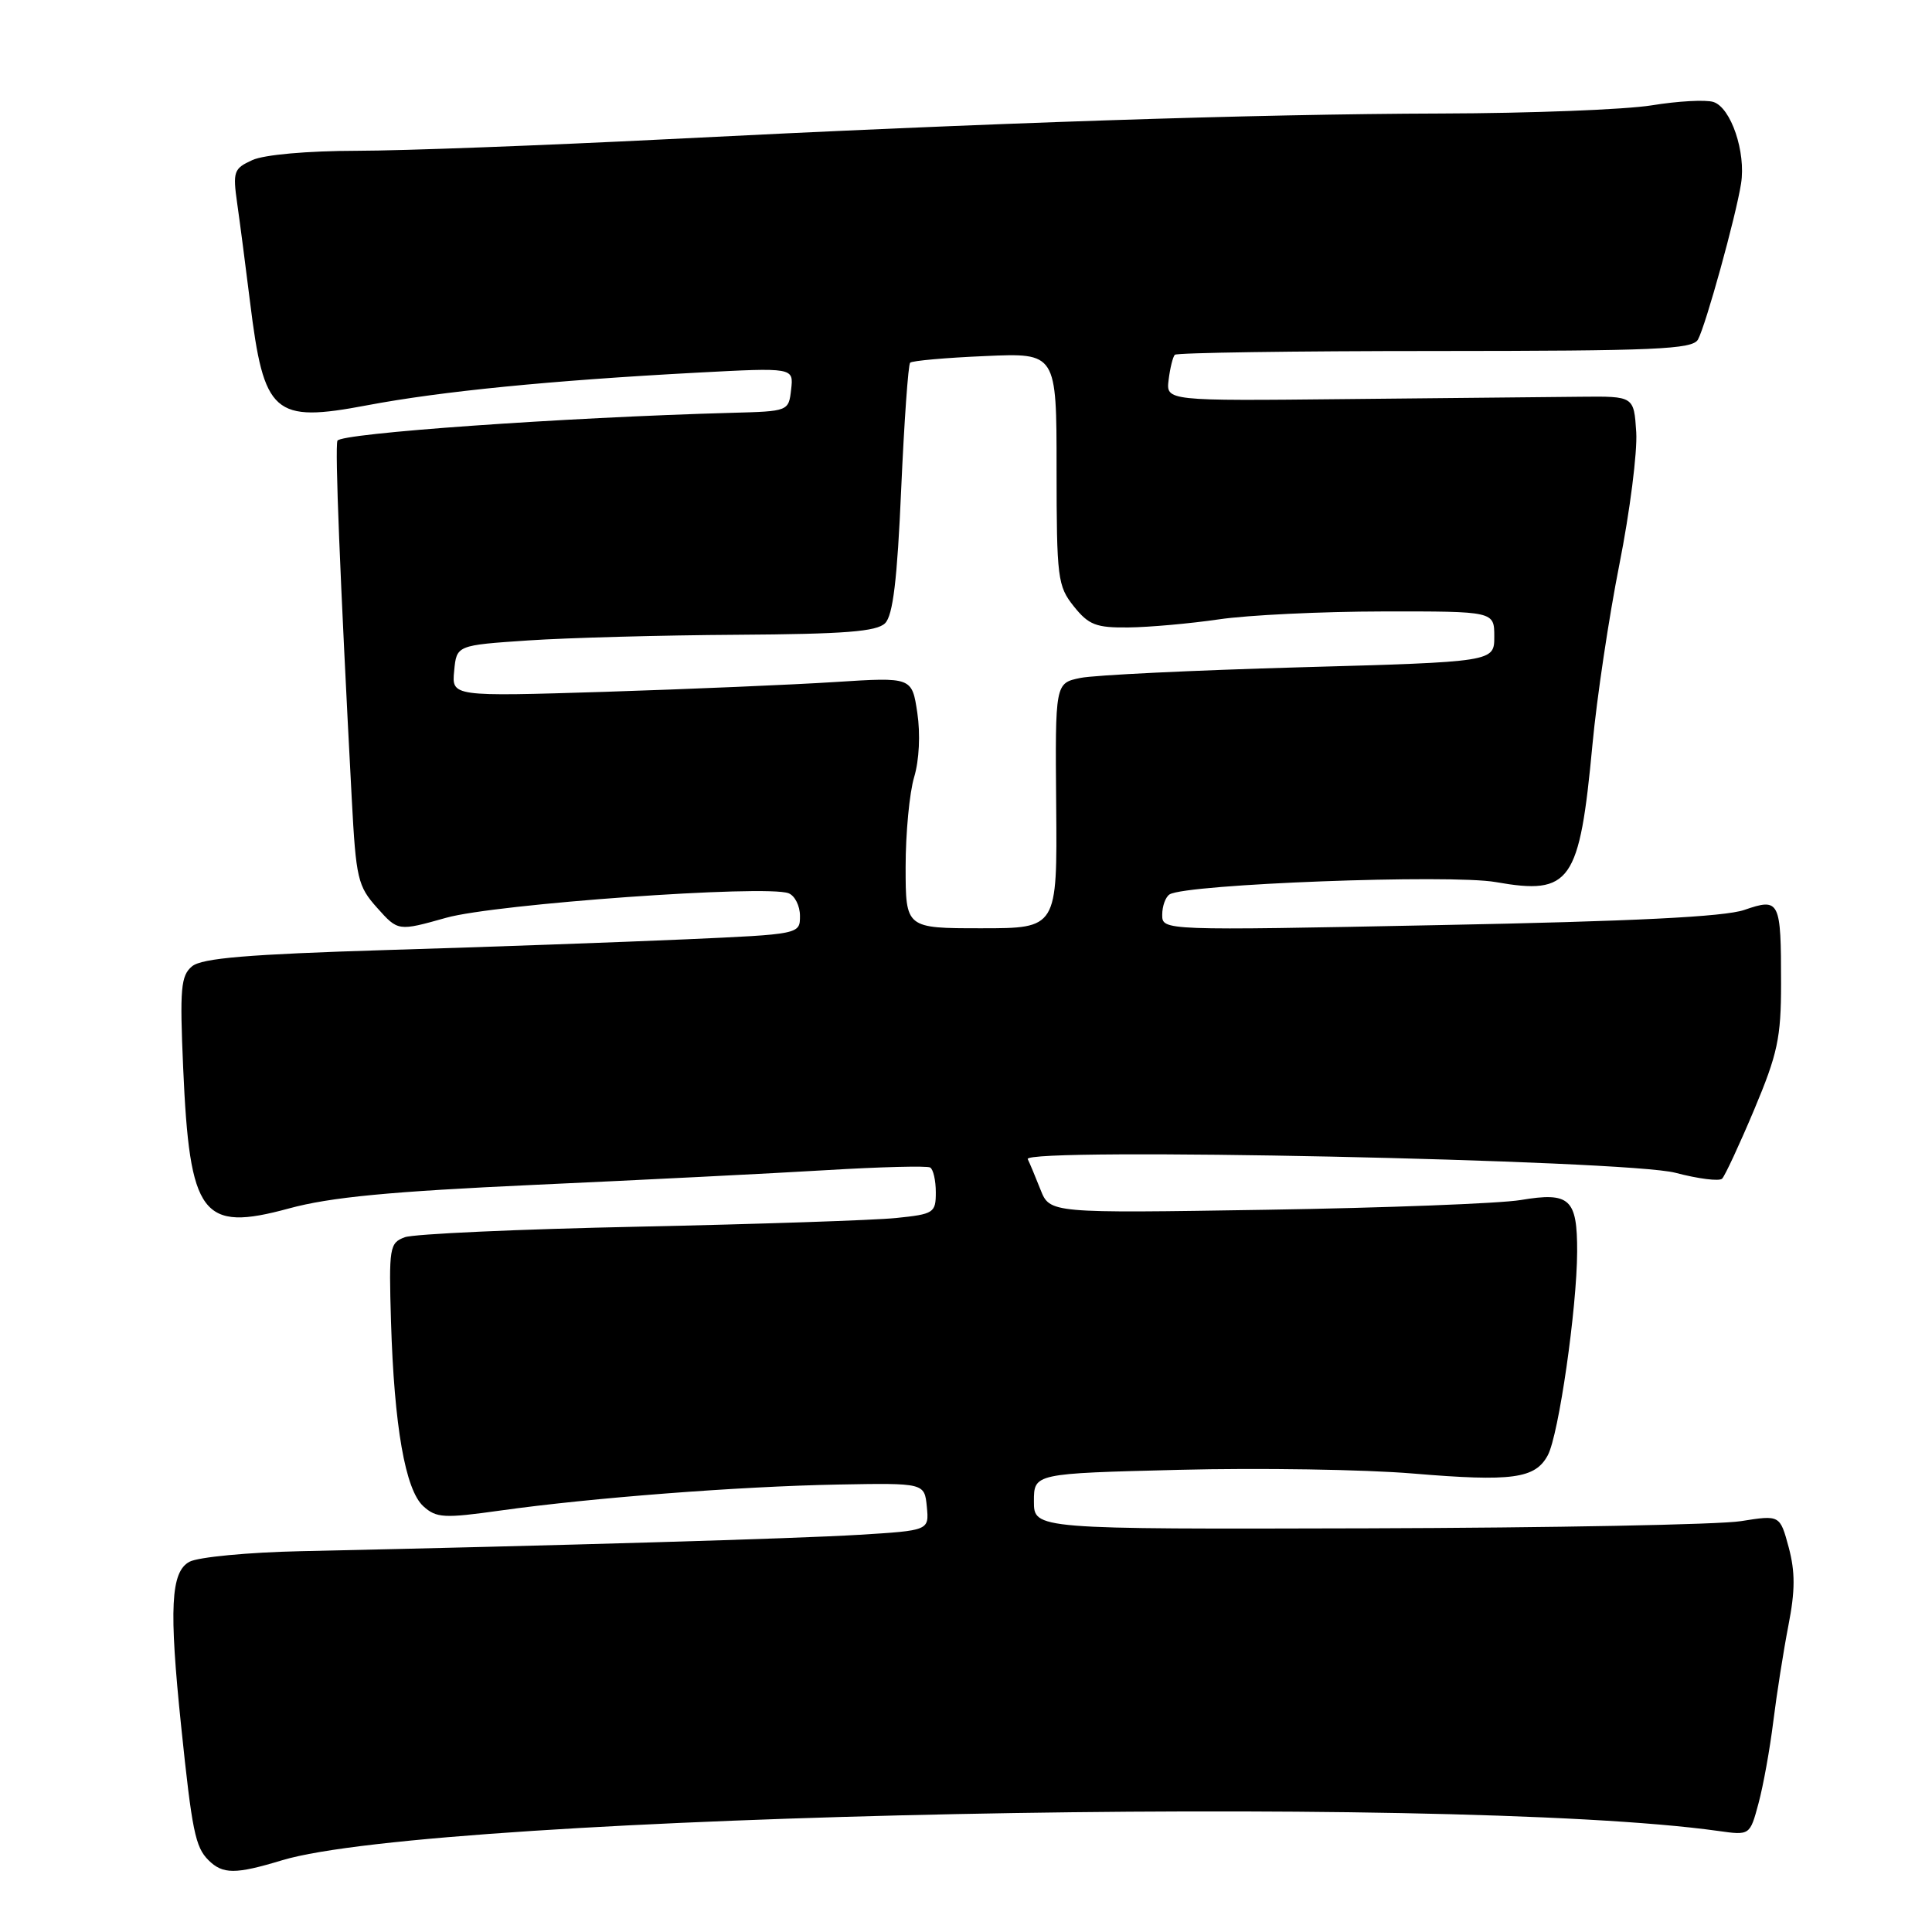 <?xml version="1.0" encoding="UTF-8" standalone="no"?>
<!DOCTYPE svg PUBLIC "-//W3C//DTD SVG 1.1//EN" "http://www.w3.org/Graphics/SVG/1.1/DTD/svg11.dtd" >
<svg xmlns="http://www.w3.org/2000/svg" xmlns:xlink="http://www.w3.org/1999/xlink" version="1.1" viewBox="0 0 256 256">
 <g >
 <path fill="currentColor"
d=" M 37.36 246.50 C 57.62 240.36 191.90 237.61 227.68 242.61 C 231.87 243.20 231.87 243.20 233.01 238.96 C 233.64 236.63 234.52 231.75 234.97 228.11 C 235.42 224.48 236.32 218.76 236.97 215.40 C 237.88 210.77 237.88 208.28 237.01 205.02 C 235.85 200.74 235.85 200.74 230.68 201.56 C 227.83 202.02 205.59 202.44 181.25 202.51 C 137.00 202.63 137.00 202.63 137.00 198.94 C 137.00 195.24 137.00 195.24 156.25 194.76 C 166.84 194.49 180.78 194.71 187.23 195.25 C 200.39 196.35 203.43 195.93 205.09 192.83 C 206.54 190.13 208.95 173.36 208.98 165.87 C 209.00 158.83 208.01 157.92 201.50 159.01 C 198.75 159.47 183.59 160.05 167.81 160.30 C 139.11 160.76 139.11 160.76 137.87 157.63 C 137.19 155.91 136.43 154.09 136.18 153.59 C 135.39 152.00 215.54 153.69 222.00 155.40 C 225.03 156.20 227.81 156.55 228.19 156.18 C 228.56 155.81 230.48 151.69 232.44 147.03 C 235.54 139.65 236.00 137.51 236.00 130.36 C 236.00 119.30 235.83 118.95 231.13 120.57 C 228.49 121.48 216.44 122.08 190.68 122.58 C 154.00 123.31 154.00 123.31 154.00 121.21 C 154.00 120.06 154.44 118.85 154.98 118.51 C 157.20 117.14 192.17 115.82 198.19 116.88 C 208.13 118.63 209.29 116.98 211.01 98.65 C 211.58 92.52 213.19 81.77 214.58 74.77 C 215.97 67.77 216.97 59.90 216.81 57.27 C 216.50 52.50 216.50 52.50 209.50 52.57 C 205.65 52.60 191.70 52.74 178.50 52.88 C 154.50 53.13 154.50 53.13 154.85 50.32 C 155.04 48.77 155.41 47.28 155.67 47.01 C 155.94 46.74 171.45 46.51 190.15 46.51 C 219.41 46.50 224.26 46.29 224.99 44.99 C 226.01 43.15 230.01 28.71 230.70 24.32 C 231.36 20.15 229.36 14.25 227.03 13.51 C 226.02 13.19 222.34 13.39 218.85 13.96 C 215.36 14.52 202.82 15.01 191.00 15.04 C 166.25 15.11 131.40 16.26 88.50 18.44 C 72.00 19.27 53.46 19.97 47.30 19.98 C 40.71 19.99 35.00 20.50 33.44 21.21 C 30.97 22.33 30.83 22.73 31.43 26.96 C 31.79 29.46 32.55 35.33 33.13 40.00 C 34.97 54.94 36.24 56.05 48.66 53.70 C 58.46 51.85 72.91 50.42 92.33 49.38 C 105.16 48.70 105.16 48.70 104.83 51.60 C 104.50 54.49 104.48 54.50 97.00 54.70 C 74.74 55.31 45.06 57.41 44.71 58.40 C 44.37 59.40 45.03 76.02 46.61 105.85 C 47.17 116.43 47.40 117.42 49.98 120.30 C 52.75 123.40 52.75 123.40 59.12 121.61 C 65.65 119.77 101.49 117.21 104.49 118.36 C 105.32 118.68 106.00 120.03 106.00 121.36 C 106.00 123.79 106.00 123.79 90.75 124.47 C 82.36 124.84 64.62 125.48 51.33 125.88 C 32.81 126.45 26.76 126.96 25.45 128.04 C 23.96 129.28 23.81 130.96 24.27 141.48 C 25.13 161.14 26.73 163.27 38.27 160.13 C 43.77 158.63 51.60 157.88 71.00 156.99 C 85.03 156.35 102.35 155.48 109.50 155.05 C 116.65 154.62 122.84 154.46 123.25 154.70 C 123.66 154.93 124.00 156.41 124.00 157.99 C 124.00 160.71 123.74 160.88 118.75 161.39 C 115.86 161.69 100.51 162.20 84.64 162.54 C 68.77 162.87 54.82 163.50 53.64 163.94 C 51.61 164.69 51.52 165.28 51.81 175.11 C 52.23 188.98 53.70 197.42 56.10 199.59 C 57.82 201.15 58.84 201.20 66.26 200.16 C 78.36 198.46 97.89 196.96 111.00 196.71 C 122.50 196.50 122.50 196.50 122.81 199.65 C 123.11 202.80 123.11 202.80 113.81 203.37 C 105.43 203.88 74.01 204.80 39.86 205.54 C 32.91 205.69 26.27 206.32 25.11 206.94 C 22.62 208.27 22.38 213.09 24.01 228.79 C 25.44 242.58 25.88 244.74 27.61 246.47 C 29.51 248.37 31.19 248.37 37.36 246.50 Z  M 120.00 114.87 C 120.00 110.39 120.51 105.04 121.13 102.97 C 121.80 100.74 121.97 97.27 121.55 94.46 C 120.84 89.72 120.84 89.72 110.67 90.37 C 105.08 90.73 91.35 91.31 80.18 91.67 C 59.85 92.30 59.85 92.30 60.18 88.90 C 60.50 85.50 60.50 85.50 70.00 84.86 C 75.22 84.51 87.68 84.17 97.68 84.11 C 111.94 84.02 116.16 83.69 117.28 82.58 C 118.32 81.54 118.89 76.84 119.41 64.85 C 119.81 55.88 120.34 48.32 120.60 48.06 C 120.86 47.80 125.34 47.40 130.54 47.18 C 140.00 46.76 140.00 46.76 140.00 62.13 C 140.01 76.62 140.14 77.66 142.29 80.35 C 144.26 82.81 145.24 83.19 149.53 83.14 C 152.27 83.11 157.65 82.63 161.50 82.07 C 165.35 81.50 175.14 81.03 183.25 81.02 C 198.00 81.00 198.00 81.00 198.00 84.35 C 198.00 87.70 198.00 87.70 172.25 88.42 C 158.09 88.82 144.99 89.45 143.16 89.83 C 139.81 90.52 139.81 90.52 139.95 106.76 C 140.09 123.00 140.09 123.00 130.04 123.00 C 120.00 123.00 120.00 123.00 120.00 114.87 Z "/>
</g>
</svg>